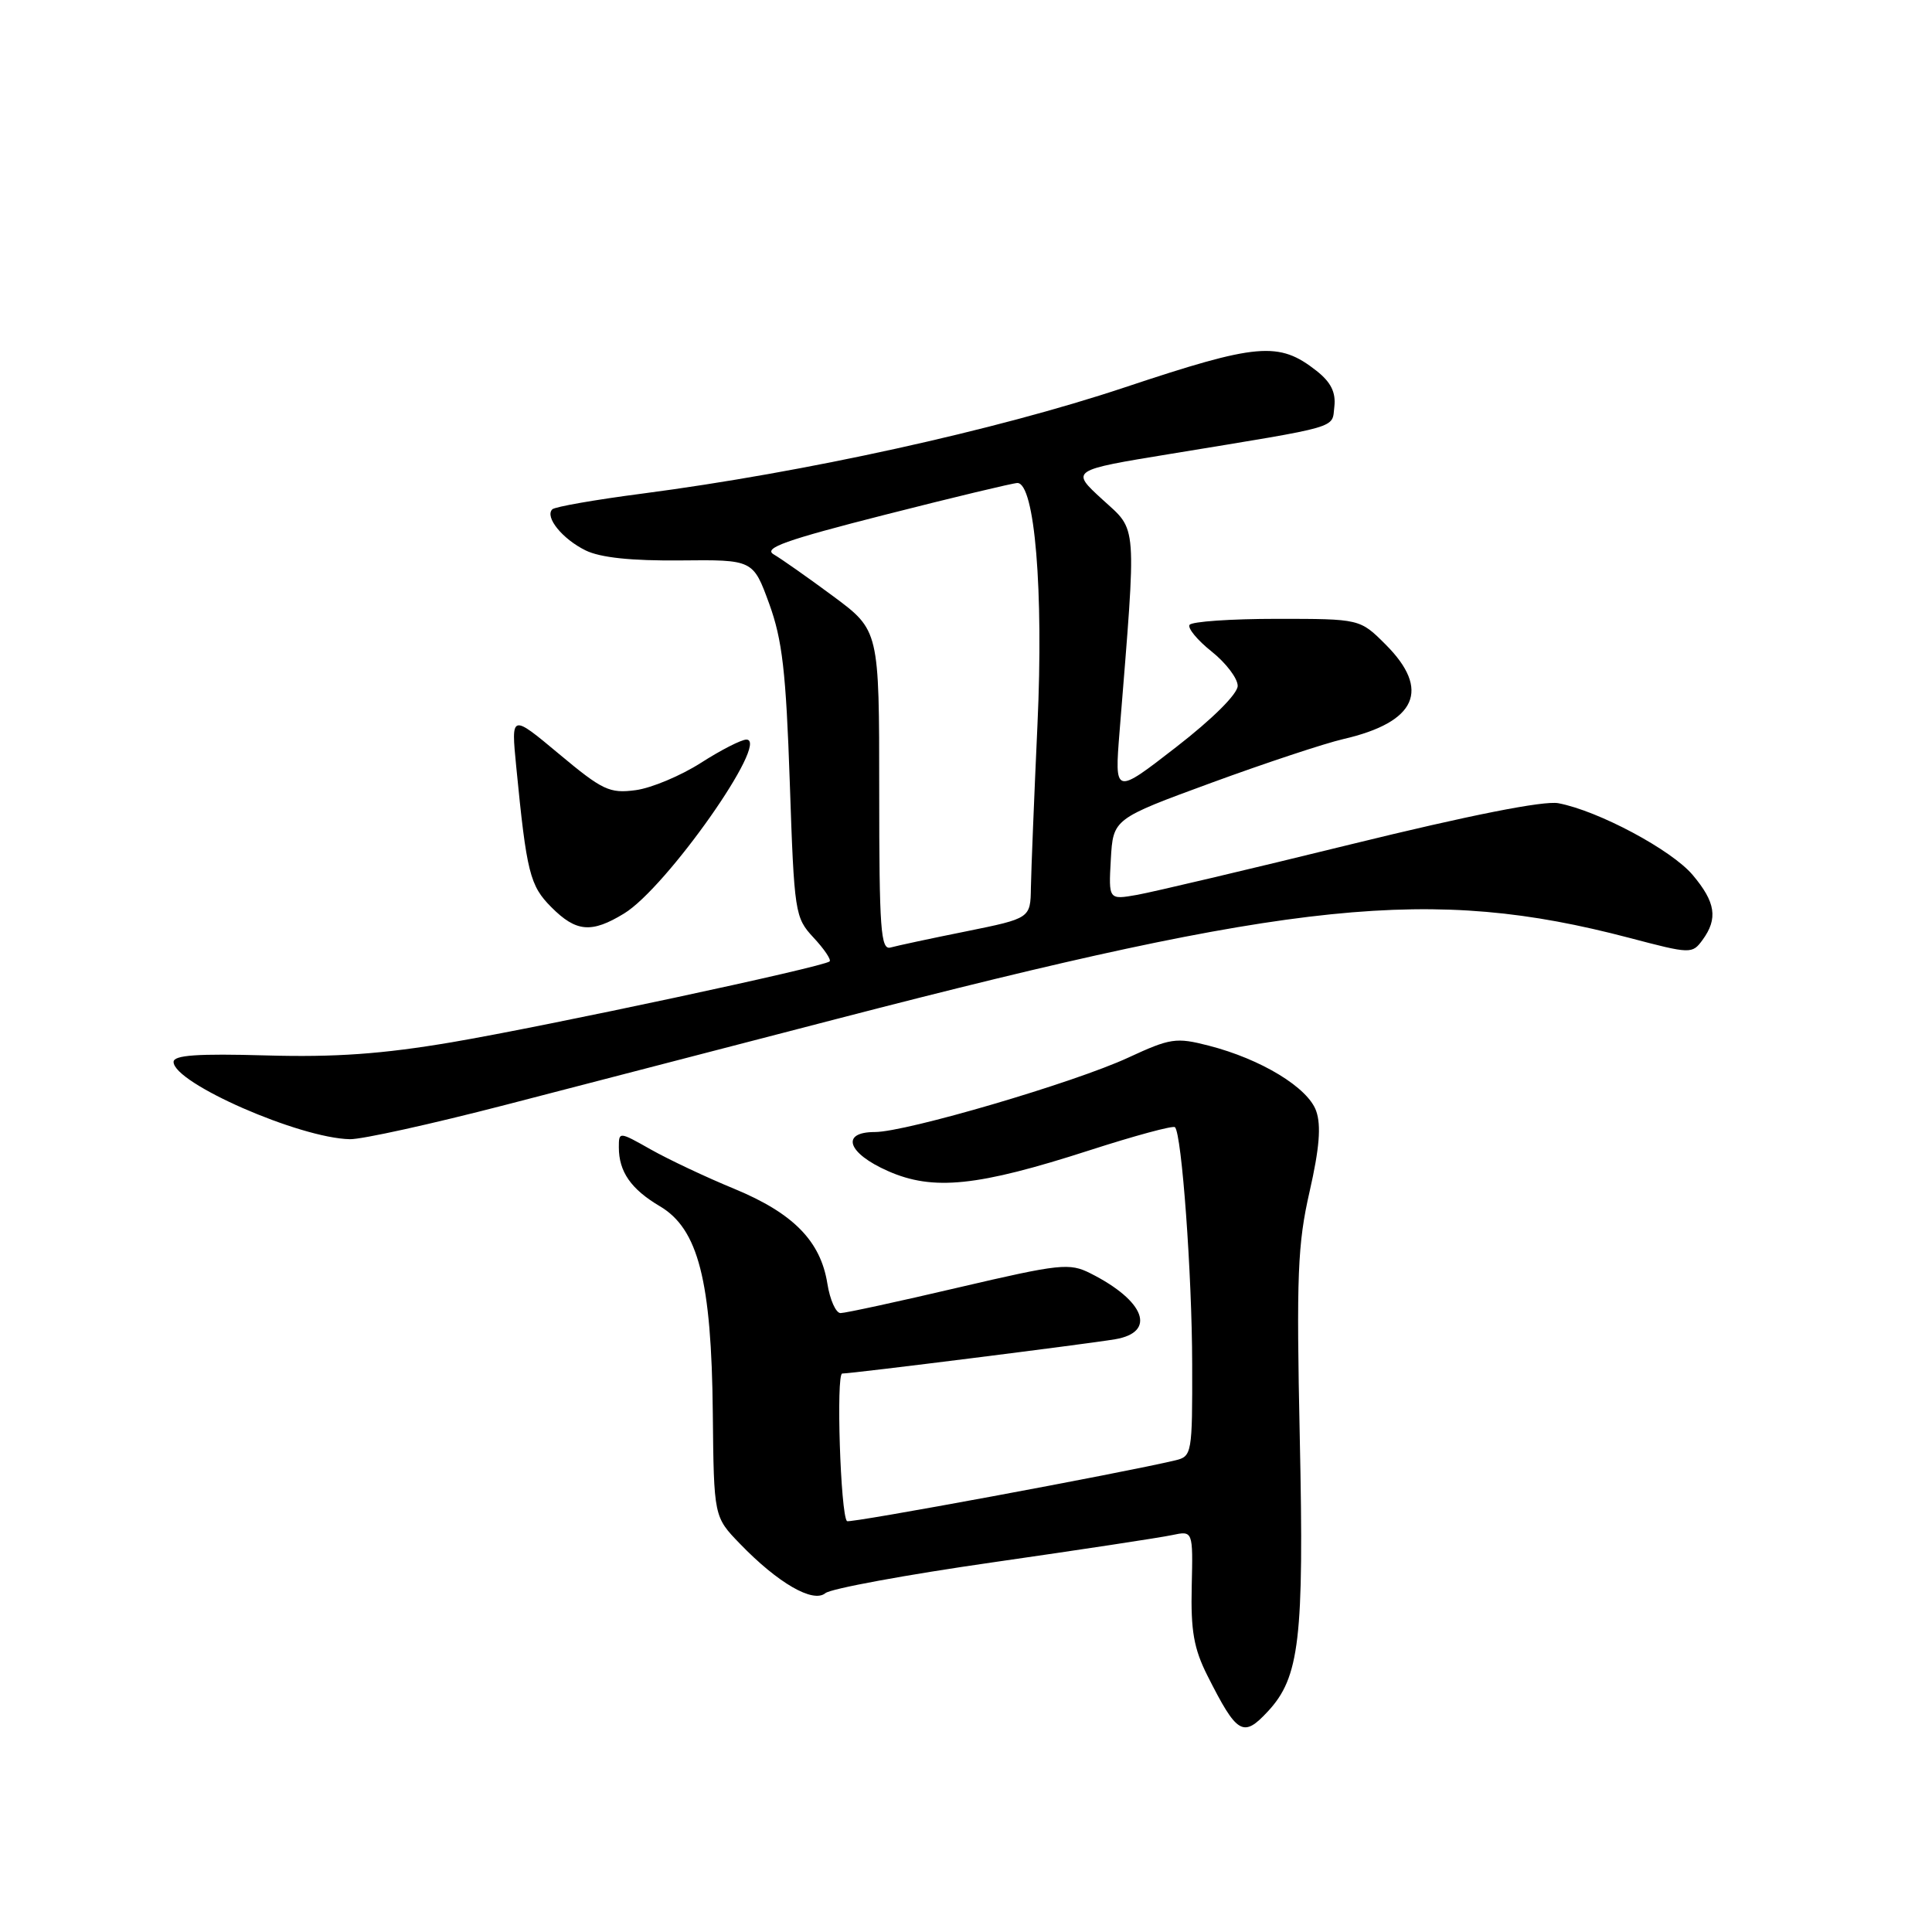 <?xml version="1.0" encoding="UTF-8" standalone="no"?>
<!DOCTYPE svg PUBLIC "-//W3C//DTD SVG 1.1//EN" "http://www.w3.org/Graphics/SVG/1.1/DTD/svg11.dtd" >
<svg xmlns="http://www.w3.org/2000/svg" xmlns:xlink="http://www.w3.org/1999/xlink" version="1.1" viewBox="0 0 256 256">
 <g >
 <path fill="currentColor"
d=" M 167.99 226.78 C 172.20 222.26 172.80 217.19 172.23 190.65 C 171.77 168.99 171.94 164.84 173.53 157.88 C 174.83 152.17 175.08 149.13 174.40 147.21 C 173.31 144.11 167.10 140.33 160.15 138.55 C 155.84 137.44 155.07 137.56 149.50 140.14 C 142.37 143.45 120.07 150.00 115.92 150.00 C 111.34 150.00 112.28 152.80 117.66 155.17 C 123.64 157.82 129.53 157.21 144.37 152.42 C 150.35 150.49 155.44 149.11 155.69 149.36 C 156.59 150.26 157.95 168.85 157.97 180.73 C 158.00 192.60 157.93 192.98 155.75 193.50 C 148.81 195.16 112.55 201.88 112.23 201.56 C 111.37 200.70 110.77 182.00 111.60 182.00 C 112.92 182.00 143.95 178.10 147.75 177.46 C 153.28 176.53 151.73 172.37 144.50 168.73 C 141.71 167.32 140.49 167.45 127.00 170.60 C 119.03 172.47 112.00 173.99 111.38 173.99 C 110.76 174.00 109.97 172.23 109.63 170.08 C 108.73 164.44 105.11 160.76 97.31 157.53 C 93.56 155.99 88.59 153.64 86.25 152.32 C 82.02 149.93 82.00 149.93 82.00 152.02 C 82.00 155.26 83.61 157.57 87.43 159.83 C 92.52 162.83 94.28 169.68 94.45 187.24 C 94.59 200.99 94.59 200.99 98.05 204.56 C 103.08 209.77 107.74 212.46 109.37 211.10 C 110.10 210.50 120.10 208.66 131.60 207.01 C 143.09 205.36 153.76 203.74 155.29 203.41 C 158.08 202.82 158.08 202.82 157.91 210.19 C 157.77 216.08 158.19 218.46 159.99 222.03 C 163.92 229.82 164.72 230.30 167.99 226.78 Z  M 66.87 146.43 C 76.57 143.91 96.42 138.76 111.00 134.98 C 171.65 119.25 189.68 117.40 215.85 124.26 C 224.05 126.42 224.22 126.42 225.60 124.54 C 227.66 121.72 227.33 119.54 224.29 115.94 C 221.50 112.62 211.78 107.43 206.49 106.43 C 204.56 106.07 194.80 108.00 178.99 111.88 C 165.52 115.19 152.79 118.19 150.69 118.57 C 146.89 119.24 146.89 119.24 147.19 113.87 C 147.50 108.50 147.50 108.50 160.50 103.73 C 167.65 101.11 175.53 98.50 178.00 97.93 C 187.70 95.69 189.61 91.41 183.60 85.40 C 180.20 82.00 180.20 82.00 169.16 82.00 C 163.09 82.00 157.90 82.36 157.62 82.80 C 157.35 83.24 158.67 84.84 160.56 86.34 C 162.45 87.85 164.00 89.89 164.00 90.88 C 164.00 91.94 160.68 95.25 155.84 99.00 C 147.68 105.33 147.68 105.33 148.35 96.91 C 150.62 68.71 150.75 70.46 146.07 66.18 C 141.84 62.31 141.84 62.31 155.17 60.13 C 177.95 56.39 176.46 56.82 176.81 53.87 C 177.02 51.98 176.35 50.64 174.45 49.14 C 169.45 45.21 166.67 45.45 148.97 51.35 C 131.99 57.01 106.64 62.59 85.14 65.40 C 78.90 66.21 73.51 67.15 73.18 67.49 C 72.16 68.51 74.52 71.42 77.59 72.93 C 79.55 73.89 83.64 74.32 90.14 74.26 C 99.79 74.16 99.79 74.16 101.92 79.99 C 103.66 84.78 104.15 89.00 104.65 103.66 C 105.24 121.01 105.33 121.58 107.80 124.24 C 109.21 125.75 110.16 127.16 109.93 127.39 C 109.18 128.11 72.58 135.94 59.83 138.11 C 50.67 139.66 44.44 140.11 35.28 139.85 C 26.16 139.59 23.00 139.81 23.00 140.71 C 23.00 143.51 39.68 150.82 46.37 150.95 C 47.95 150.98 57.18 148.94 66.87 146.43 Z  M 82.70 121.04 C 88.32 117.62 102.11 98.00 98.90 98.00 C 98.23 98.00 95.51 99.39 92.86 101.09 C 90.20 102.79 86.32 104.42 84.23 104.70 C 80.77 105.16 79.84 104.72 74.07 99.90 C 67.72 94.60 67.72 94.60 68.40 101.55 C 69.78 115.67 70.21 117.36 73.07 120.22 C 76.35 123.51 78.38 123.68 82.70 121.04 Z  M 116.50 104.75 C 116.50 83.53 116.50 83.53 110.41 79.01 C 107.06 76.53 103.50 74.03 102.52 73.46 C 101.09 72.63 104.10 71.56 117.26 68.21 C 126.36 65.89 134.26 64.00 134.81 64.00 C 137.11 64.00 138.29 78.26 137.47 96.00 C 137.03 105.62 136.64 115.34 136.60 117.59 C 136.54 121.68 136.54 121.68 128.02 123.41 C 123.33 124.35 118.83 125.32 118.00 125.55 C 116.70 125.92 116.50 123.14 116.50 104.75 Z "/>
</g>
</svg>